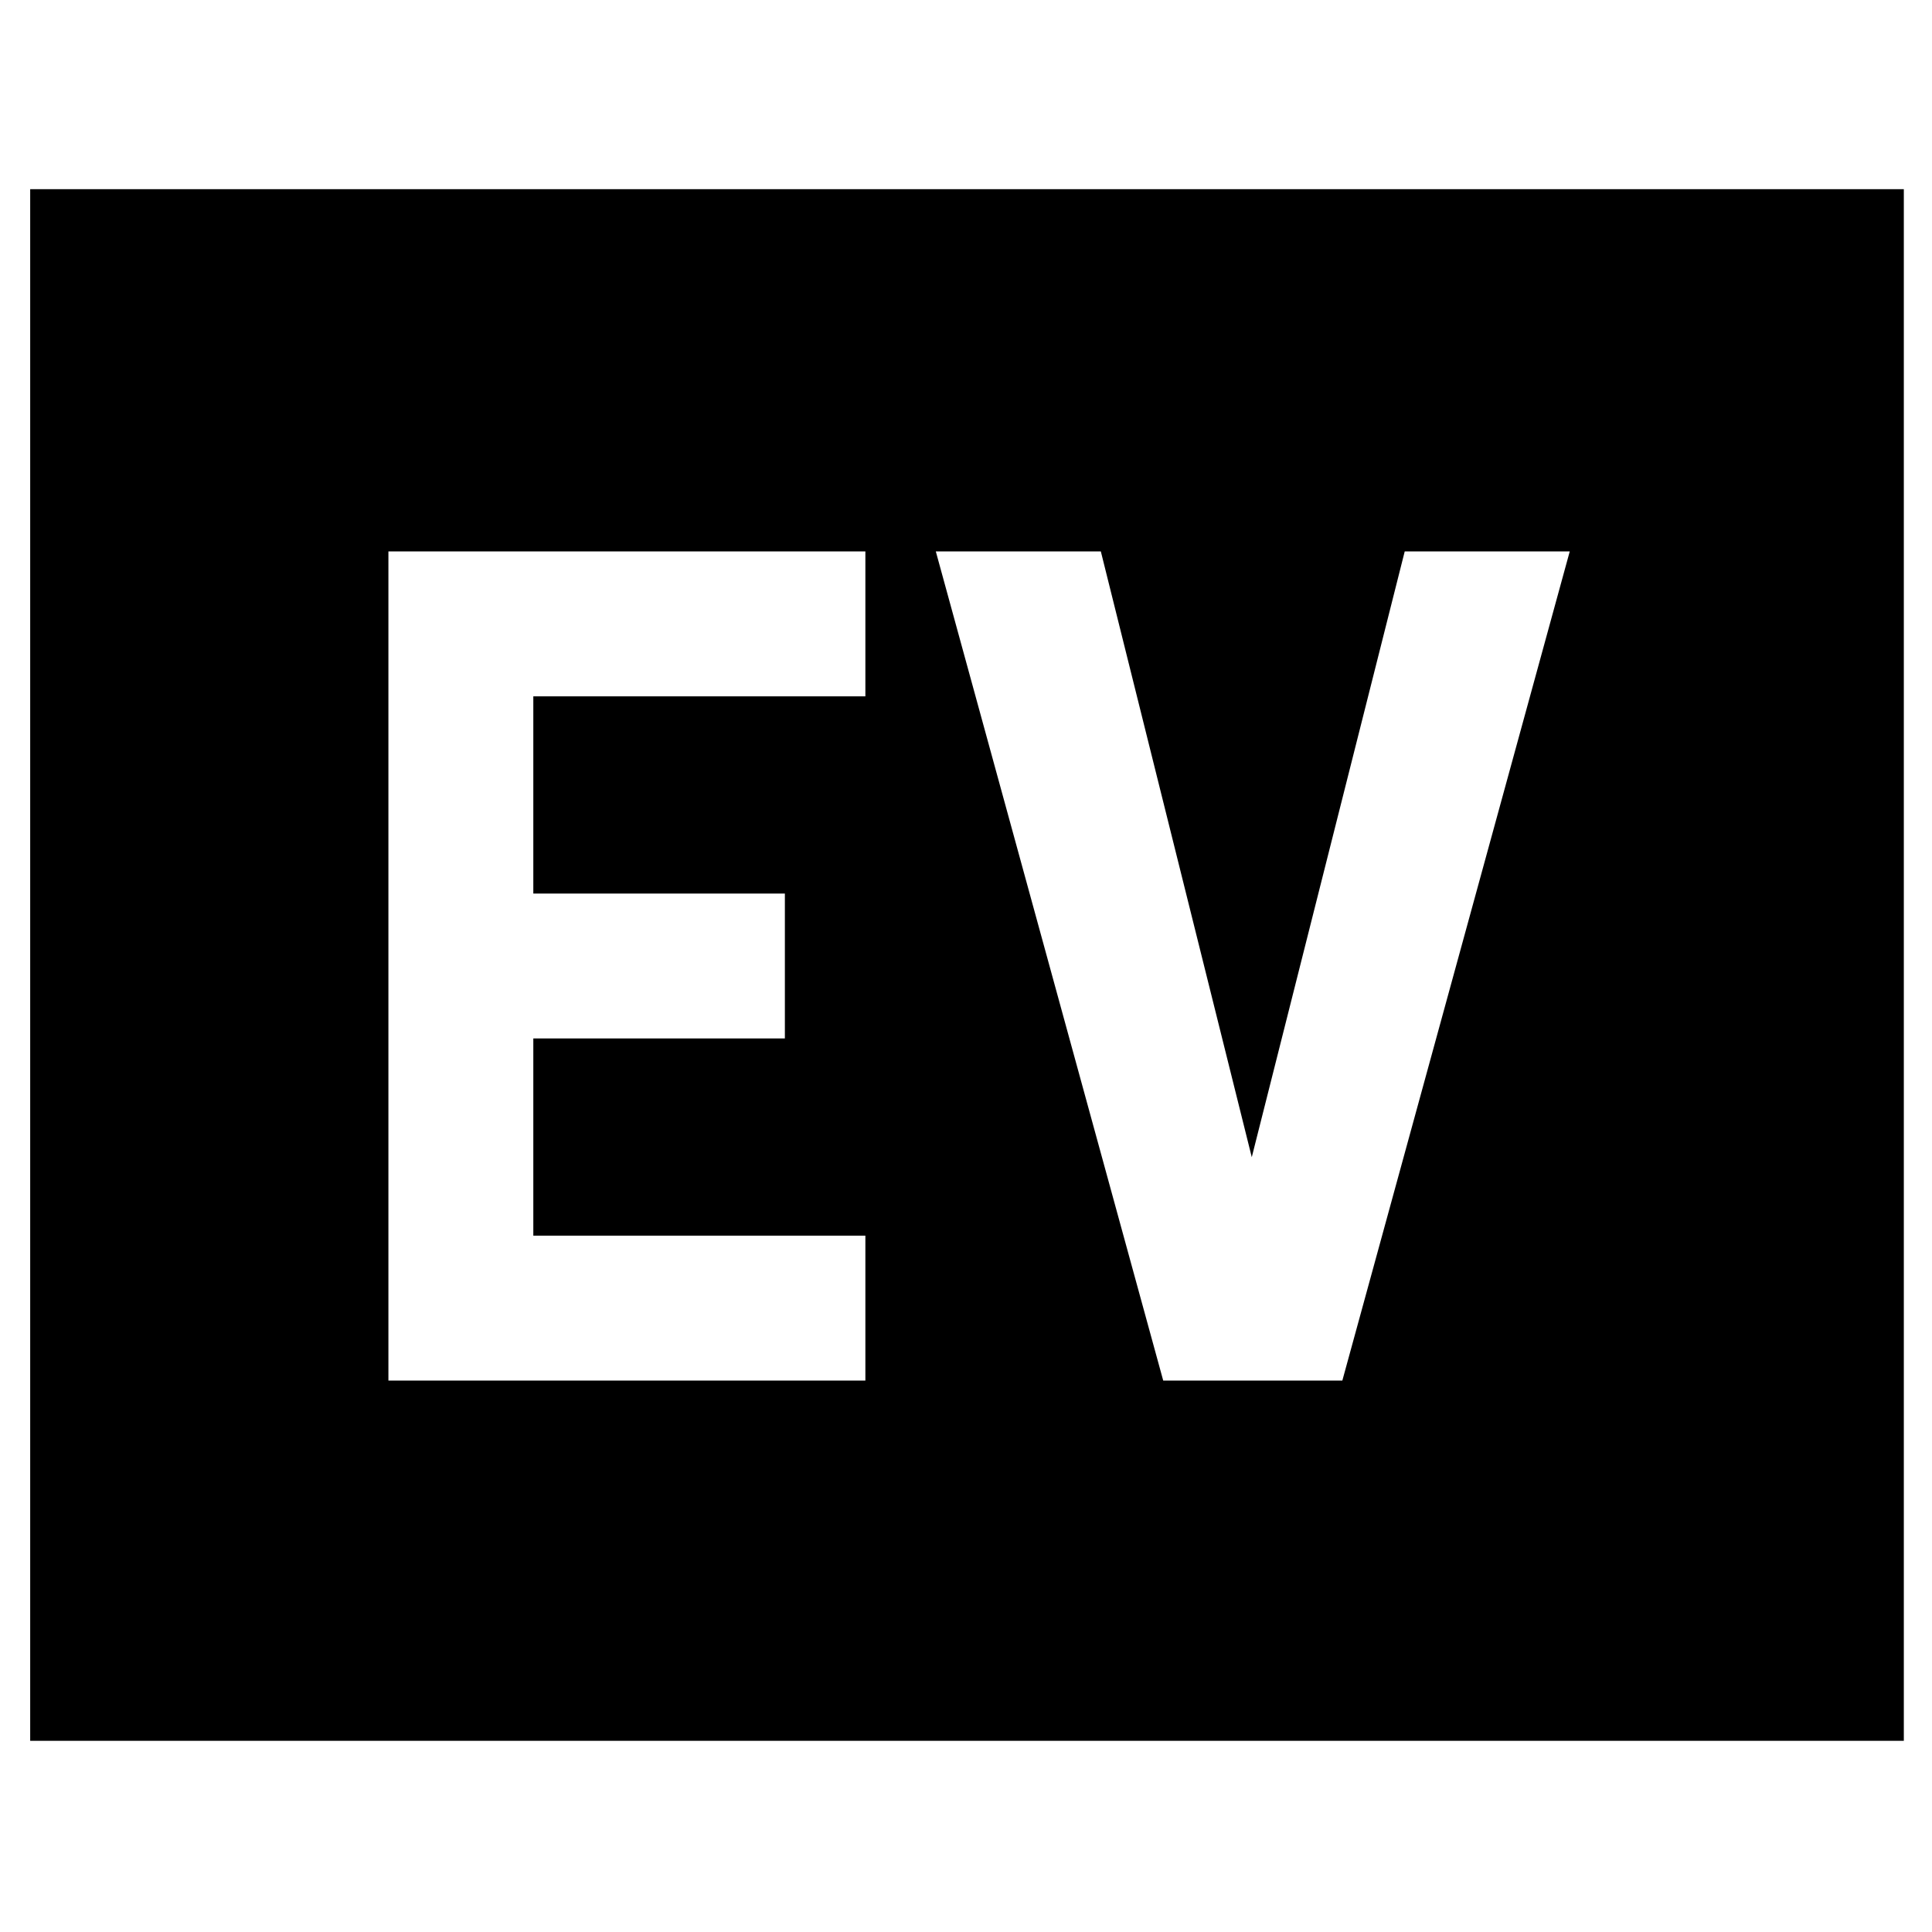 <svg xmlns="http://www.w3.org/2000/svg" width="48" height="48" viewBox="0 96 960 960"><path d="M193 782h237v-72H265v-98h125v-72H265v-98h165v-72H193v412Zm385 0h89l113-412h-82l-76 301-75-301h-82l113 412ZM15 961V190h931v771H15Z"/></svg>